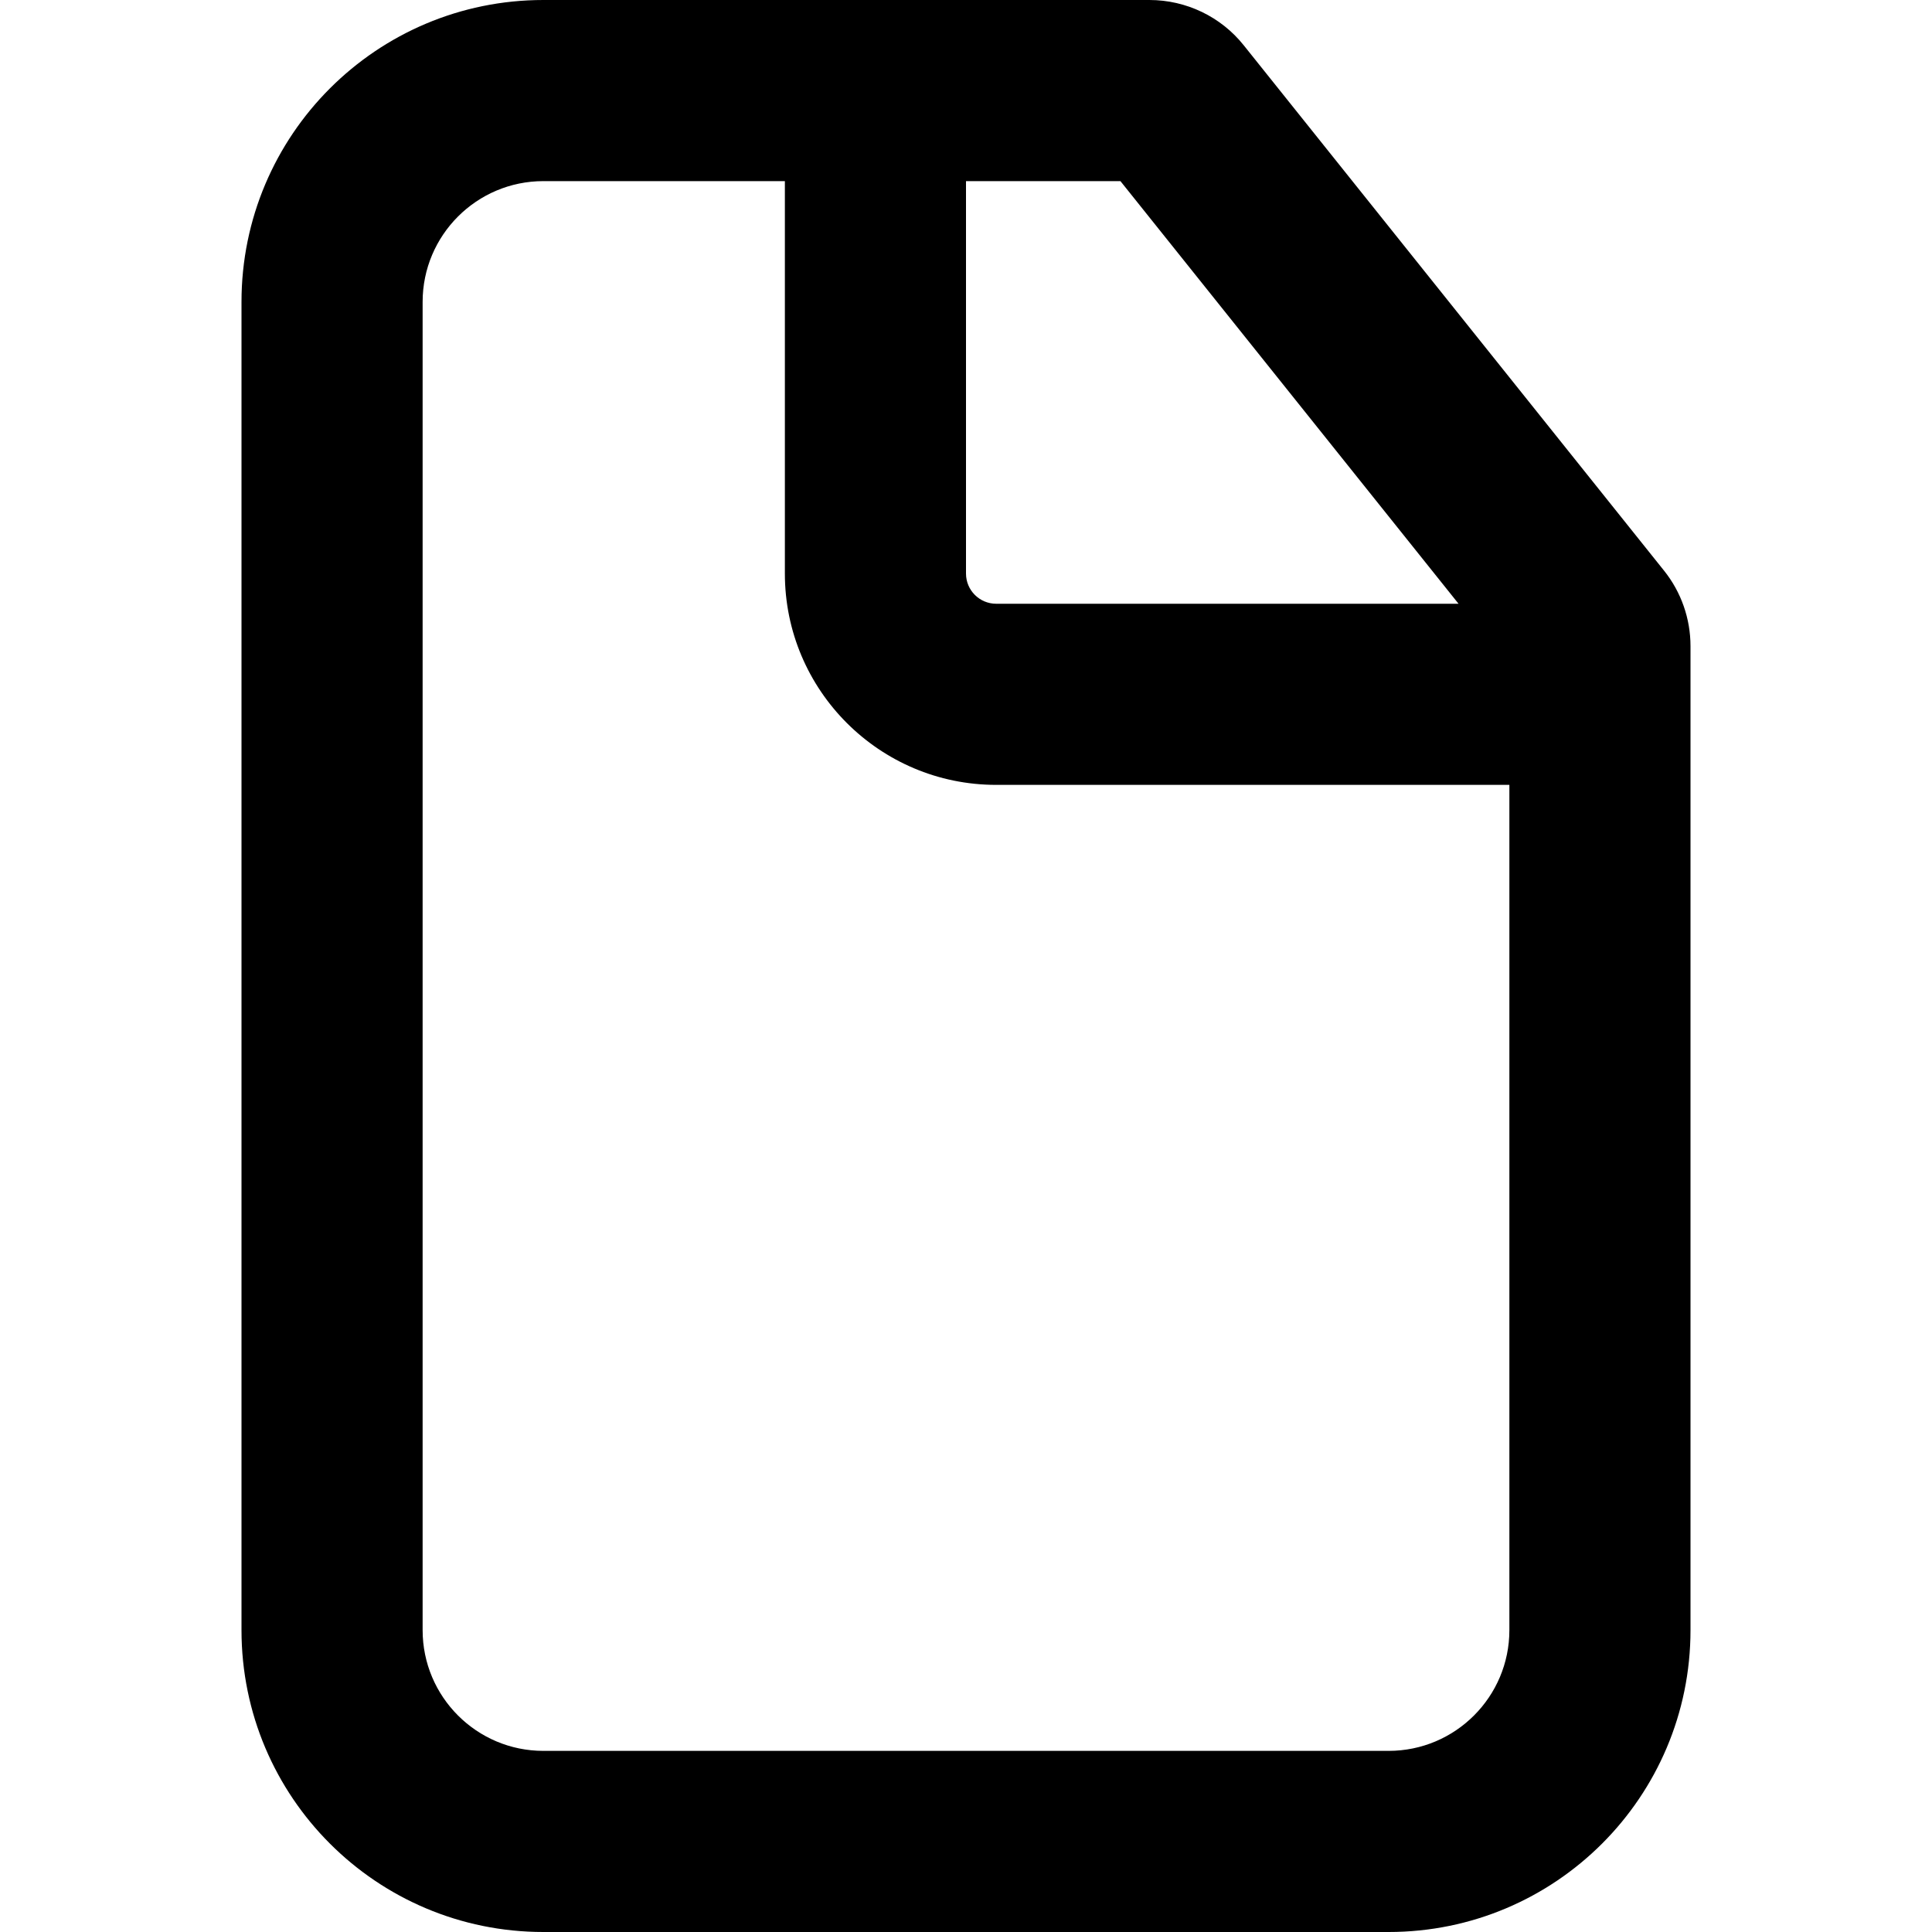<svg width="16" height="16" viewBox="0 0 16 16" fill="none" xmlns="http://www.w3.org/2000/svg">
<path fill-rule="evenodd" clip-rule="evenodd" d="M9.519 0C9.823 0 10.111 0.138 10.3 0.375L13.781 4.726C13.923 4.903 14 5.124 14 5.351V13.5C14 14.881 12.881 16 11.5 16H4.5C3.119 16 2 14.881 2 13.5V2.5C2 1.119 3.119 0 4.5 0H9.519ZM12.5 13.5C12.5 14.052 12.052 14.5 11.5 14.5H4.5C3.948 14.5 3.5 14.052 3.5 13.5V2.5C3.5 1.948 3.948 1.5 4.5 1.5H6.5V4.75C6.5 5.716 7.284 6.5 8.25 6.5H12.5V13.5ZM8 1.5V4.75C8 4.888 8.112 5 8.25 5H12.079L9.279 1.5H8Z" fill="black"/>
</svg>
